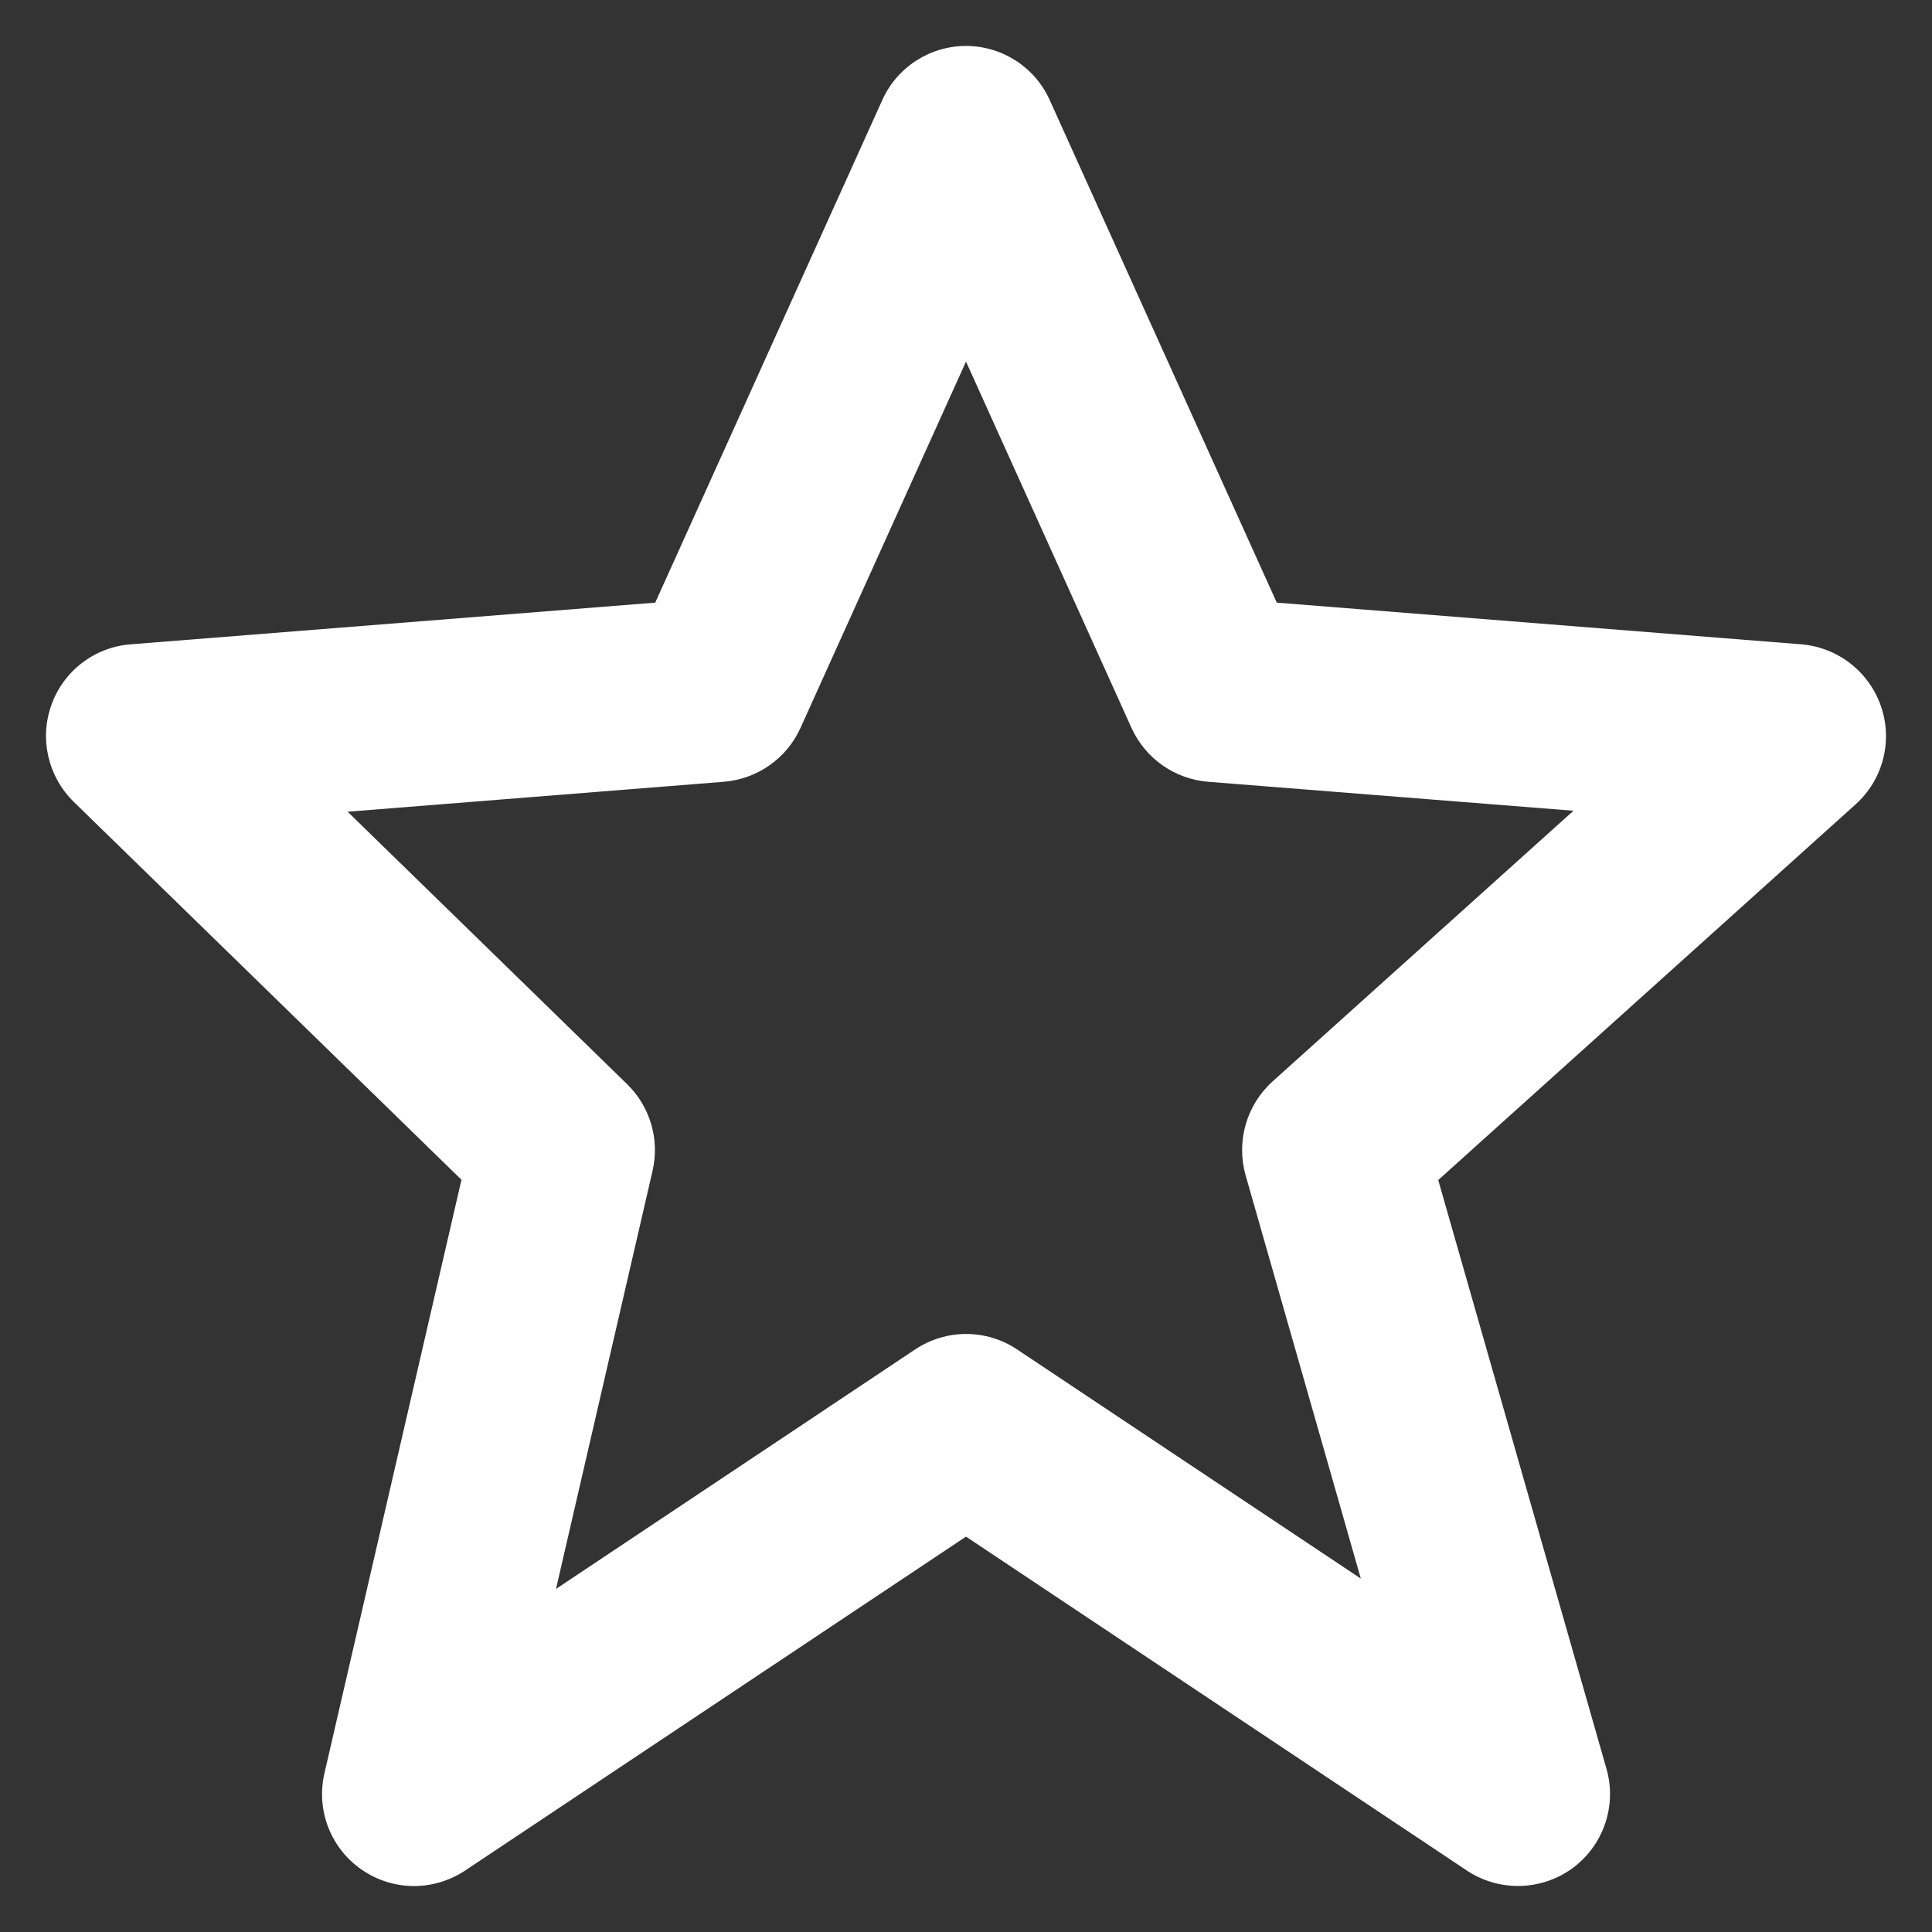 <svg width="14" height="14" viewBox="0 0 14 14" fill="none" xmlns="http://www.w3.org/2000/svg">
<rect x="0" y="0" width="14" height="14" fill="#333333" stroke="none"/>
<path d="M3.344 8.549L2.351 12.85C2.289 13.116 2.396 13.393 2.621 13.548C2.735 13.627 2.867 13.667 3 13.667C3.129 13.667 3.258 13.629 3.37 13.555L7 11.135L10.63 13.555C10.862 13.709 11.167 13.703 11.393 13.539C11.619 13.374 11.718 13.085 11.641 12.817L10.422 8.551L13.446 5.829C13.644 5.651 13.717 5.372 13.631 5.12C13.545 4.868 13.318 4.691 13.053 4.669L9.252 4.367L7.607 0.726C7.5 0.487 7.262 0.333 7 0.333C6.738 0.333 6.5 0.487 6.393 0.726L4.748 4.367L0.947 4.669C0.686 4.689 0.461 4.861 0.373 5.107C0.284 5.353 0.348 5.628 0.535 5.811L3.344 8.549ZM5.246 5.665C5.488 5.645 5.701 5.496 5.801 5.274L7 2.62L8.199 5.274C8.299 5.496 8.512 5.645 8.754 5.665L11.402 5.875L9.221 7.837C9.032 8.008 8.957 8.271 9.026 8.516L9.861 11.439L7.371 9.779C7.147 9.629 6.855 9.629 6.631 9.779L4.029 11.514L4.729 8.483C4.781 8.257 4.711 8.019 4.545 7.857L2.519 5.882L5.246 5.665Z" fill="white"/>
</svg>

